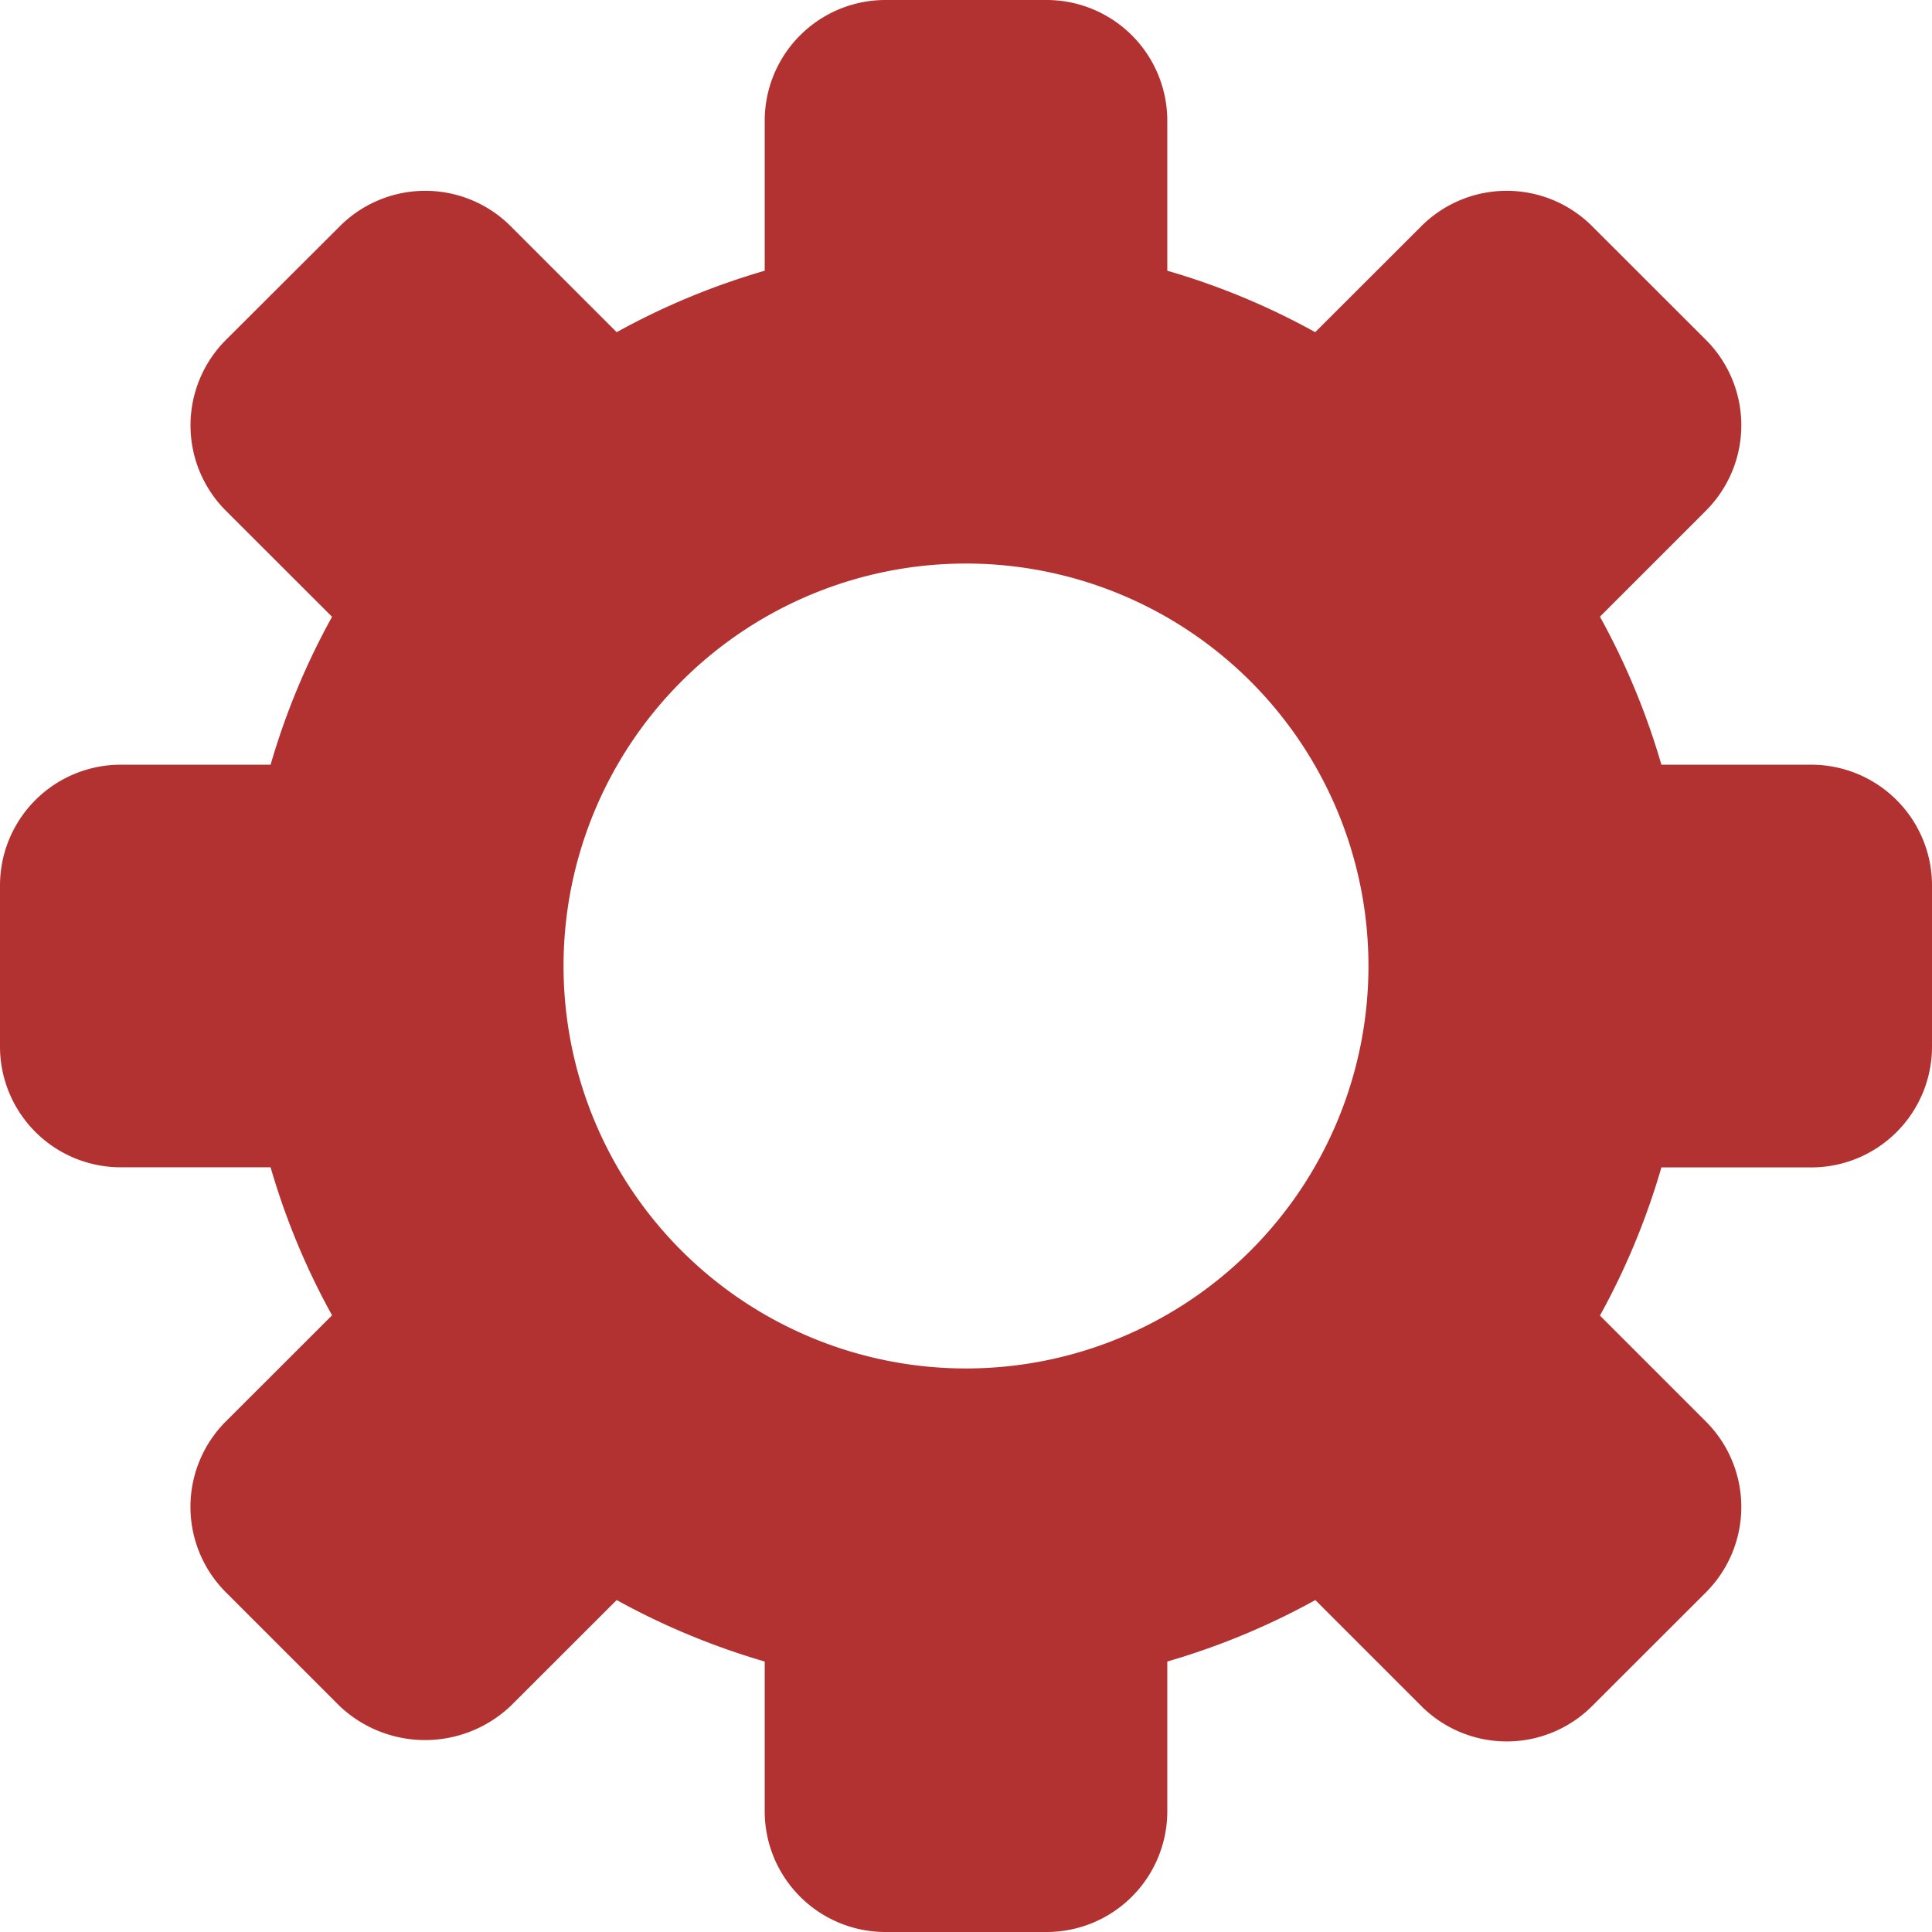 <svg xmlns="http://www.w3.org/2000/svg" width="16" height="16" viewBox="0 0 16 16">
    <g fill="none" fill-rule="evenodd">
        <path d="M-4-4h24v24H-4z"/>
        <path fill="#b13231" fill-rule="nonzero" d="M15 6.333h-1.241a5.97 5.97 0 0 0-.509-1.226l.878-.878a1 1 0 0 0 0-1.414l-.943-.942a1 1 0 0 0-1.414 0l-.879.878a5.937 5.937 0 0 0-1.225-.509V1a1 1 0 0 0-1-1H7.333a1 1 0 0 0-1 1v1.242a5.98 5.98 0 0 0-1.226.509l-.878-.878a1 1 0 0 0-1.414 0l-.944.942a1 1 0 0 0 0 1.415l.879.878c-.215.388-.386.8-.509 1.225H1a1 1 0 0 0-1 1v1.334a1 1 0 0 0 1 1h1.241c.123.426.294.837.509 1.226l-.88.879a1 1 0 0 0 0 1.414l.943.943a1.03 1.03 0 0 0 1.415 0l.879-.878c.388.214.8.385 1.226.509V15a1 1 0 0 0 1 1h1.334a1 1 0 0 0 1-1v-1.24a5.977 5.977 0 0 0 1.226-.509l.878.878a1 1 0 0 0 1.414 0l.943-.942a1 1 0 0 0 0-1.414l-.878-.878c.215-.389.385-.8.509-1.227H15a1 1 0 0 0 1-1.001V7.333a1 1 0 0 0-1-1zm-7 5a3.333 3.333 0 1 1 0-6.666 3.333 3.333 0 0 1 0 6.666z"/>
    </g>
</svg>
